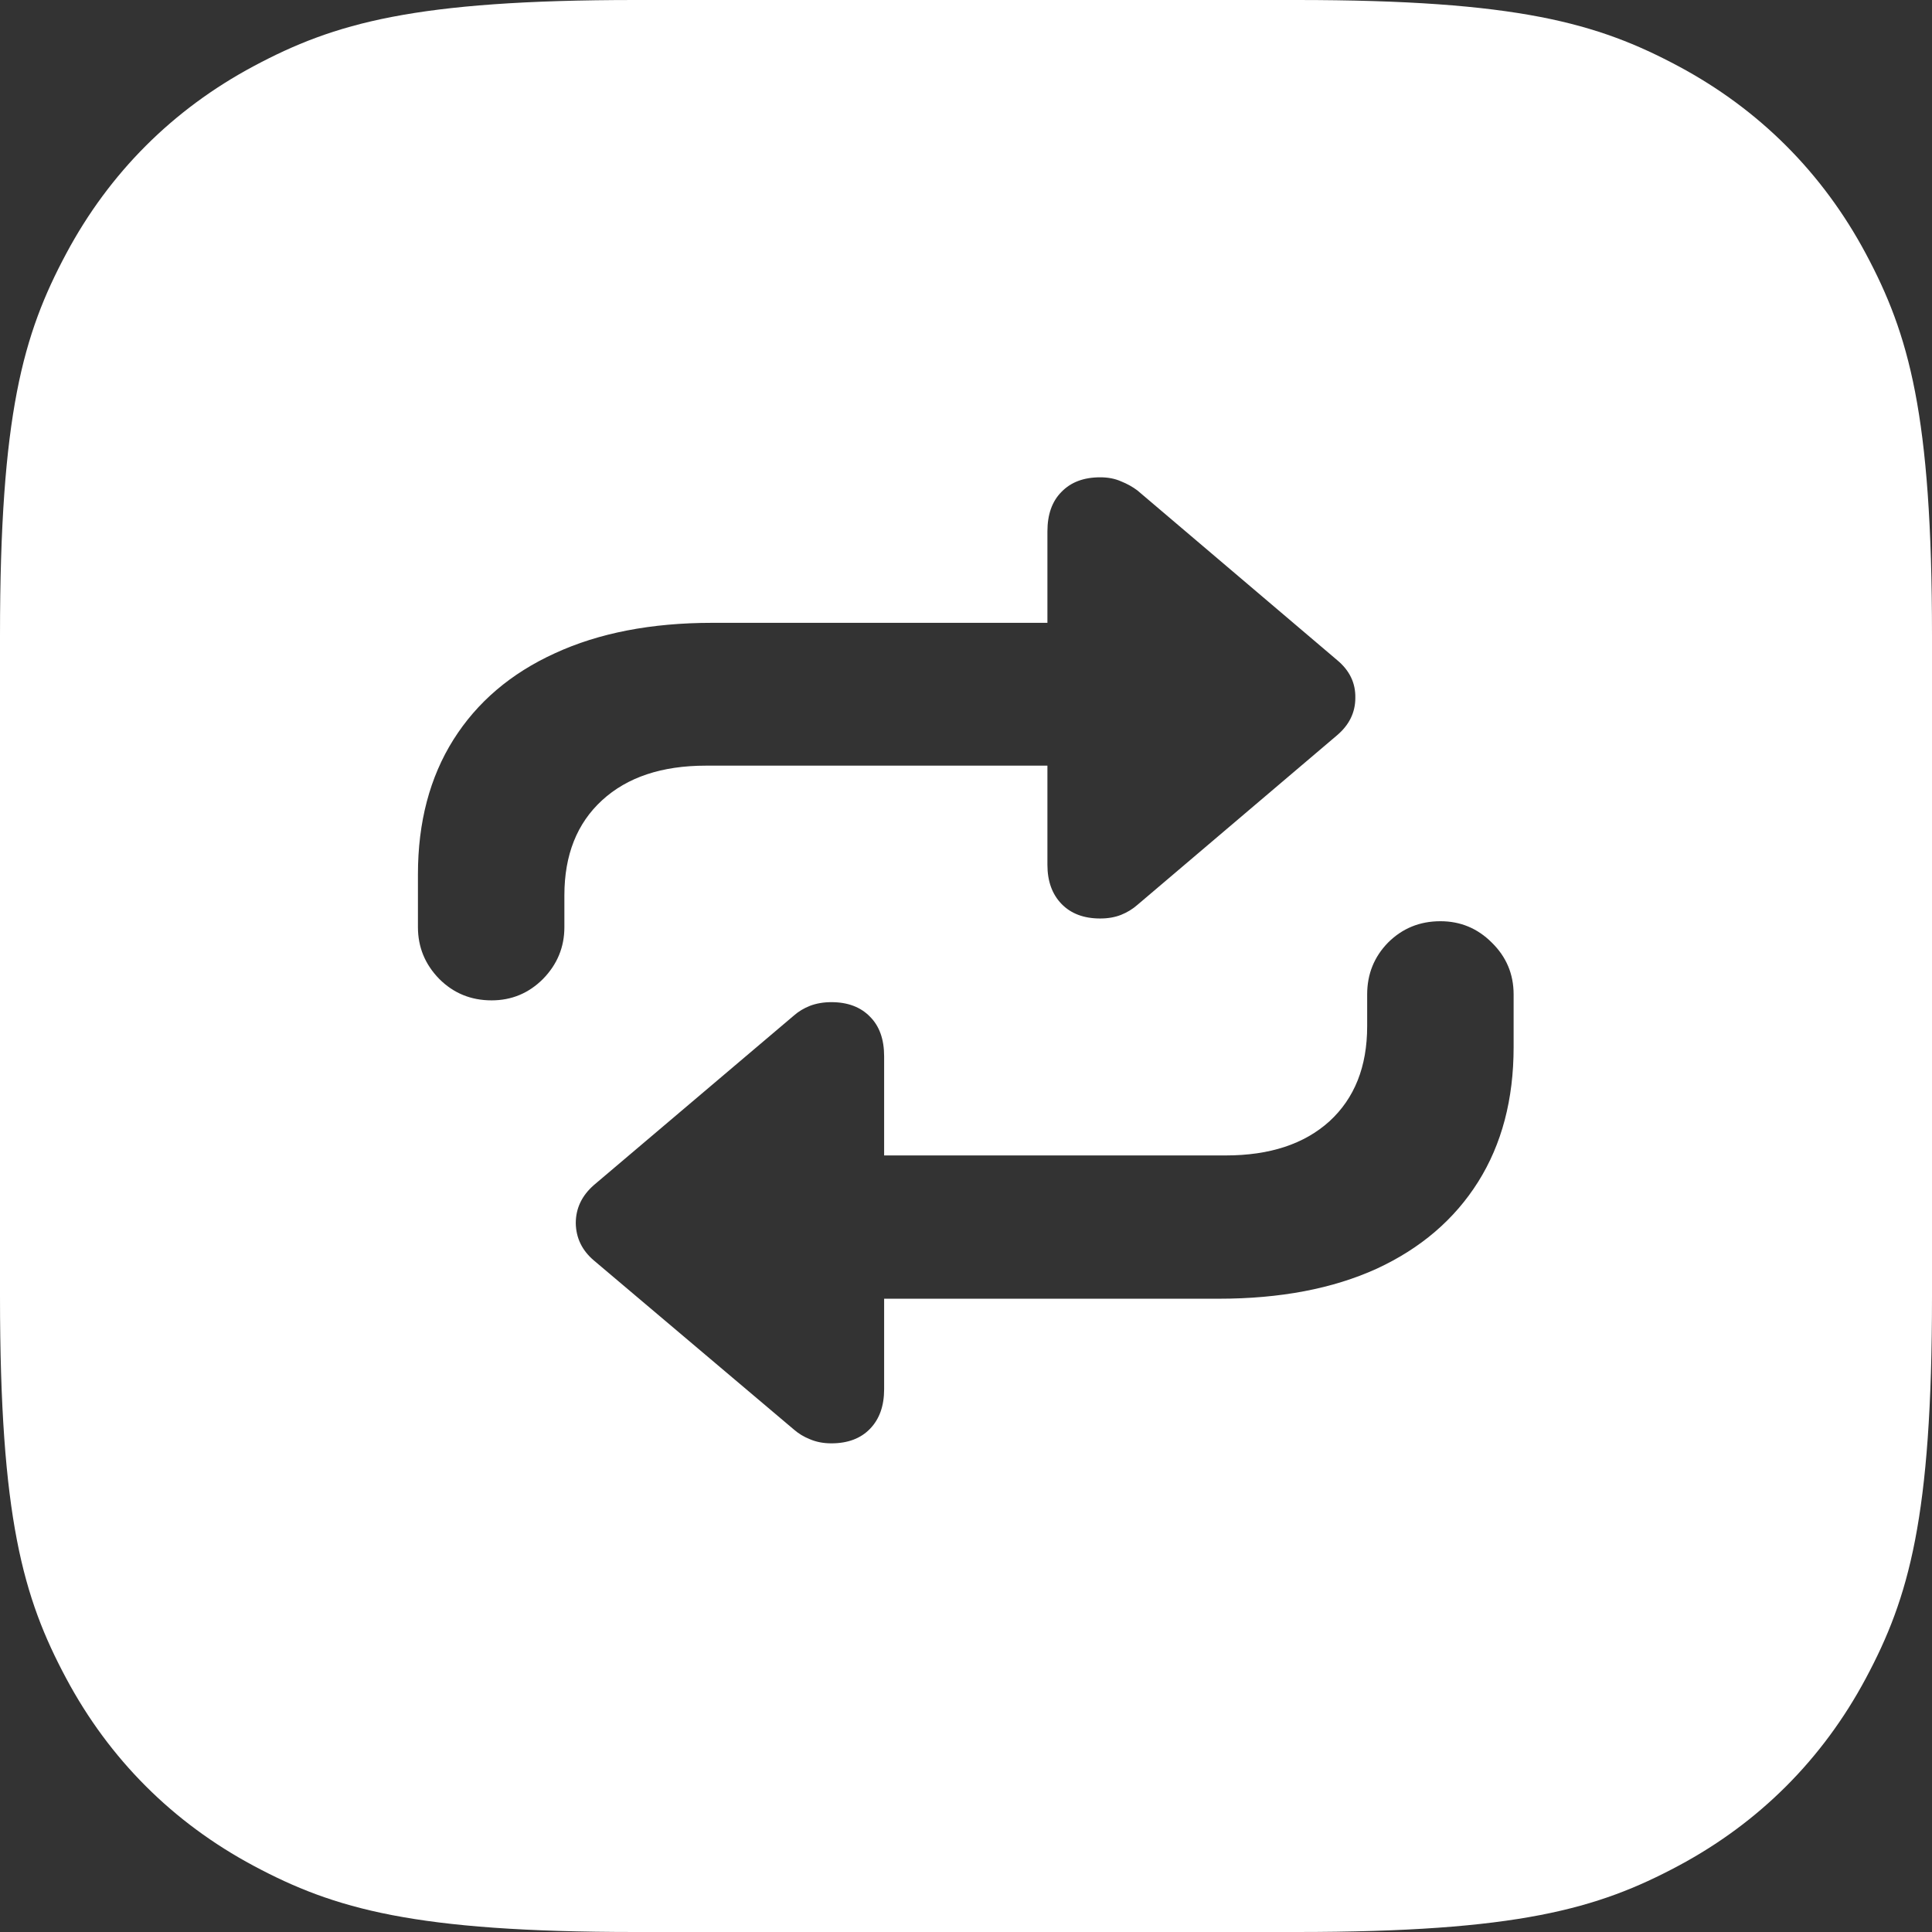 <svg width="56" height="56" viewBox="0 0 56 56" fill="none" xmlns="http://www.w3.org/2000/svg">
<rect x="0" y="0" width="56" height="56" fill="#333333" stroke="none"/>
<path fill-rule="evenodd" clip-rule="evenodd" d="M37.581 0H18.419C12.015 0 9.692 0.667 7.351 1.919C5.009 3.171 3.171 5.009 1.919 7.351C0.667 9.692 0 12.015 0 18.419V37.581C0 43.985 0.667 46.308 1.919 48.649C3.171 50.991 5.009 52.829 7.351 54.081C9.692 55.333 12.015 56 18.419 56H37.581C43.985 56 46.308 55.333 48.65 54.081C50.991 52.829 52.829 50.991 54.081 48.649C55.333 46.308 56 43.985 56 37.581V18.419C56 12.015 55.333 9.692 54.081 7.351C52.829 5.009 50.991 3.171 48.65 1.919C46.308 0.667 43.985 0 37.581 0ZM12.733 28.376C13.146 28.789 13.652 28.996 14.249 28.996C14.83 28.996 15.326 28.789 15.739 28.376C16.152 27.954 16.359 27.453 16.359 26.873V25.95C16.359 24.781 16.724 23.863 17.453 23.195C18.183 22.527 19.185 22.193 20.459 22.193H30.36V25.067C30.36 25.541 30.496 25.919 30.769 26.201C31.041 26.482 31.415 26.623 31.889 26.623C32.118 26.623 32.32 26.587 32.496 26.517C32.671 26.447 32.83 26.35 32.97 26.227L38.758 21.31C39.109 21.011 39.285 20.65 39.285 20.229C39.294 19.798 39.118 19.433 38.758 19.134L32.97 14.217C32.83 14.111 32.671 14.023 32.496 13.953C32.32 13.874 32.118 13.835 31.889 13.835C31.415 13.835 31.041 13.975 30.769 14.256C30.496 14.529 30.36 14.911 30.36 15.403V18.053H20.644C18.877 18.053 17.356 18.348 16.082 18.936C14.808 19.517 13.828 20.352 13.142 21.441C12.457 22.531 12.114 23.832 12.114 25.344V26.873C12.114 27.453 12.32 27.954 12.733 28.376ZM43.24 27.321C42.827 26.908 42.331 26.702 41.751 26.702C41.153 26.702 40.648 26.908 40.234 27.321C39.83 27.734 39.628 28.235 39.628 28.824V29.747C39.628 30.916 39.263 31.834 38.534 32.502C37.804 33.162 36.802 33.491 35.528 33.491H25.627V30.617C25.627 30.125 25.491 29.743 25.218 29.47C24.946 29.189 24.572 29.048 24.098 29.048C23.869 29.048 23.663 29.084 23.478 29.154C23.302 29.224 23.148 29.316 23.017 29.431L17.216 34.348C16.864 34.656 16.689 35.025 16.689 35.456C16.697 35.886 16.873 36.247 17.216 36.537L23.017 41.441C23.148 41.555 23.302 41.648 23.478 41.718C23.663 41.797 23.869 41.836 24.098 41.836C24.572 41.836 24.946 41.696 25.218 41.415C25.491 41.133 25.627 40.751 25.627 40.268V37.644H35.33C37.105 37.644 38.63 37.354 39.905 36.774C41.179 36.185 42.159 35.346 42.845 34.256C43.53 33.166 43.873 31.865 43.873 30.354V28.824C43.873 28.235 43.662 27.734 43.24 27.321Z" fill="white"/>
</svg>
